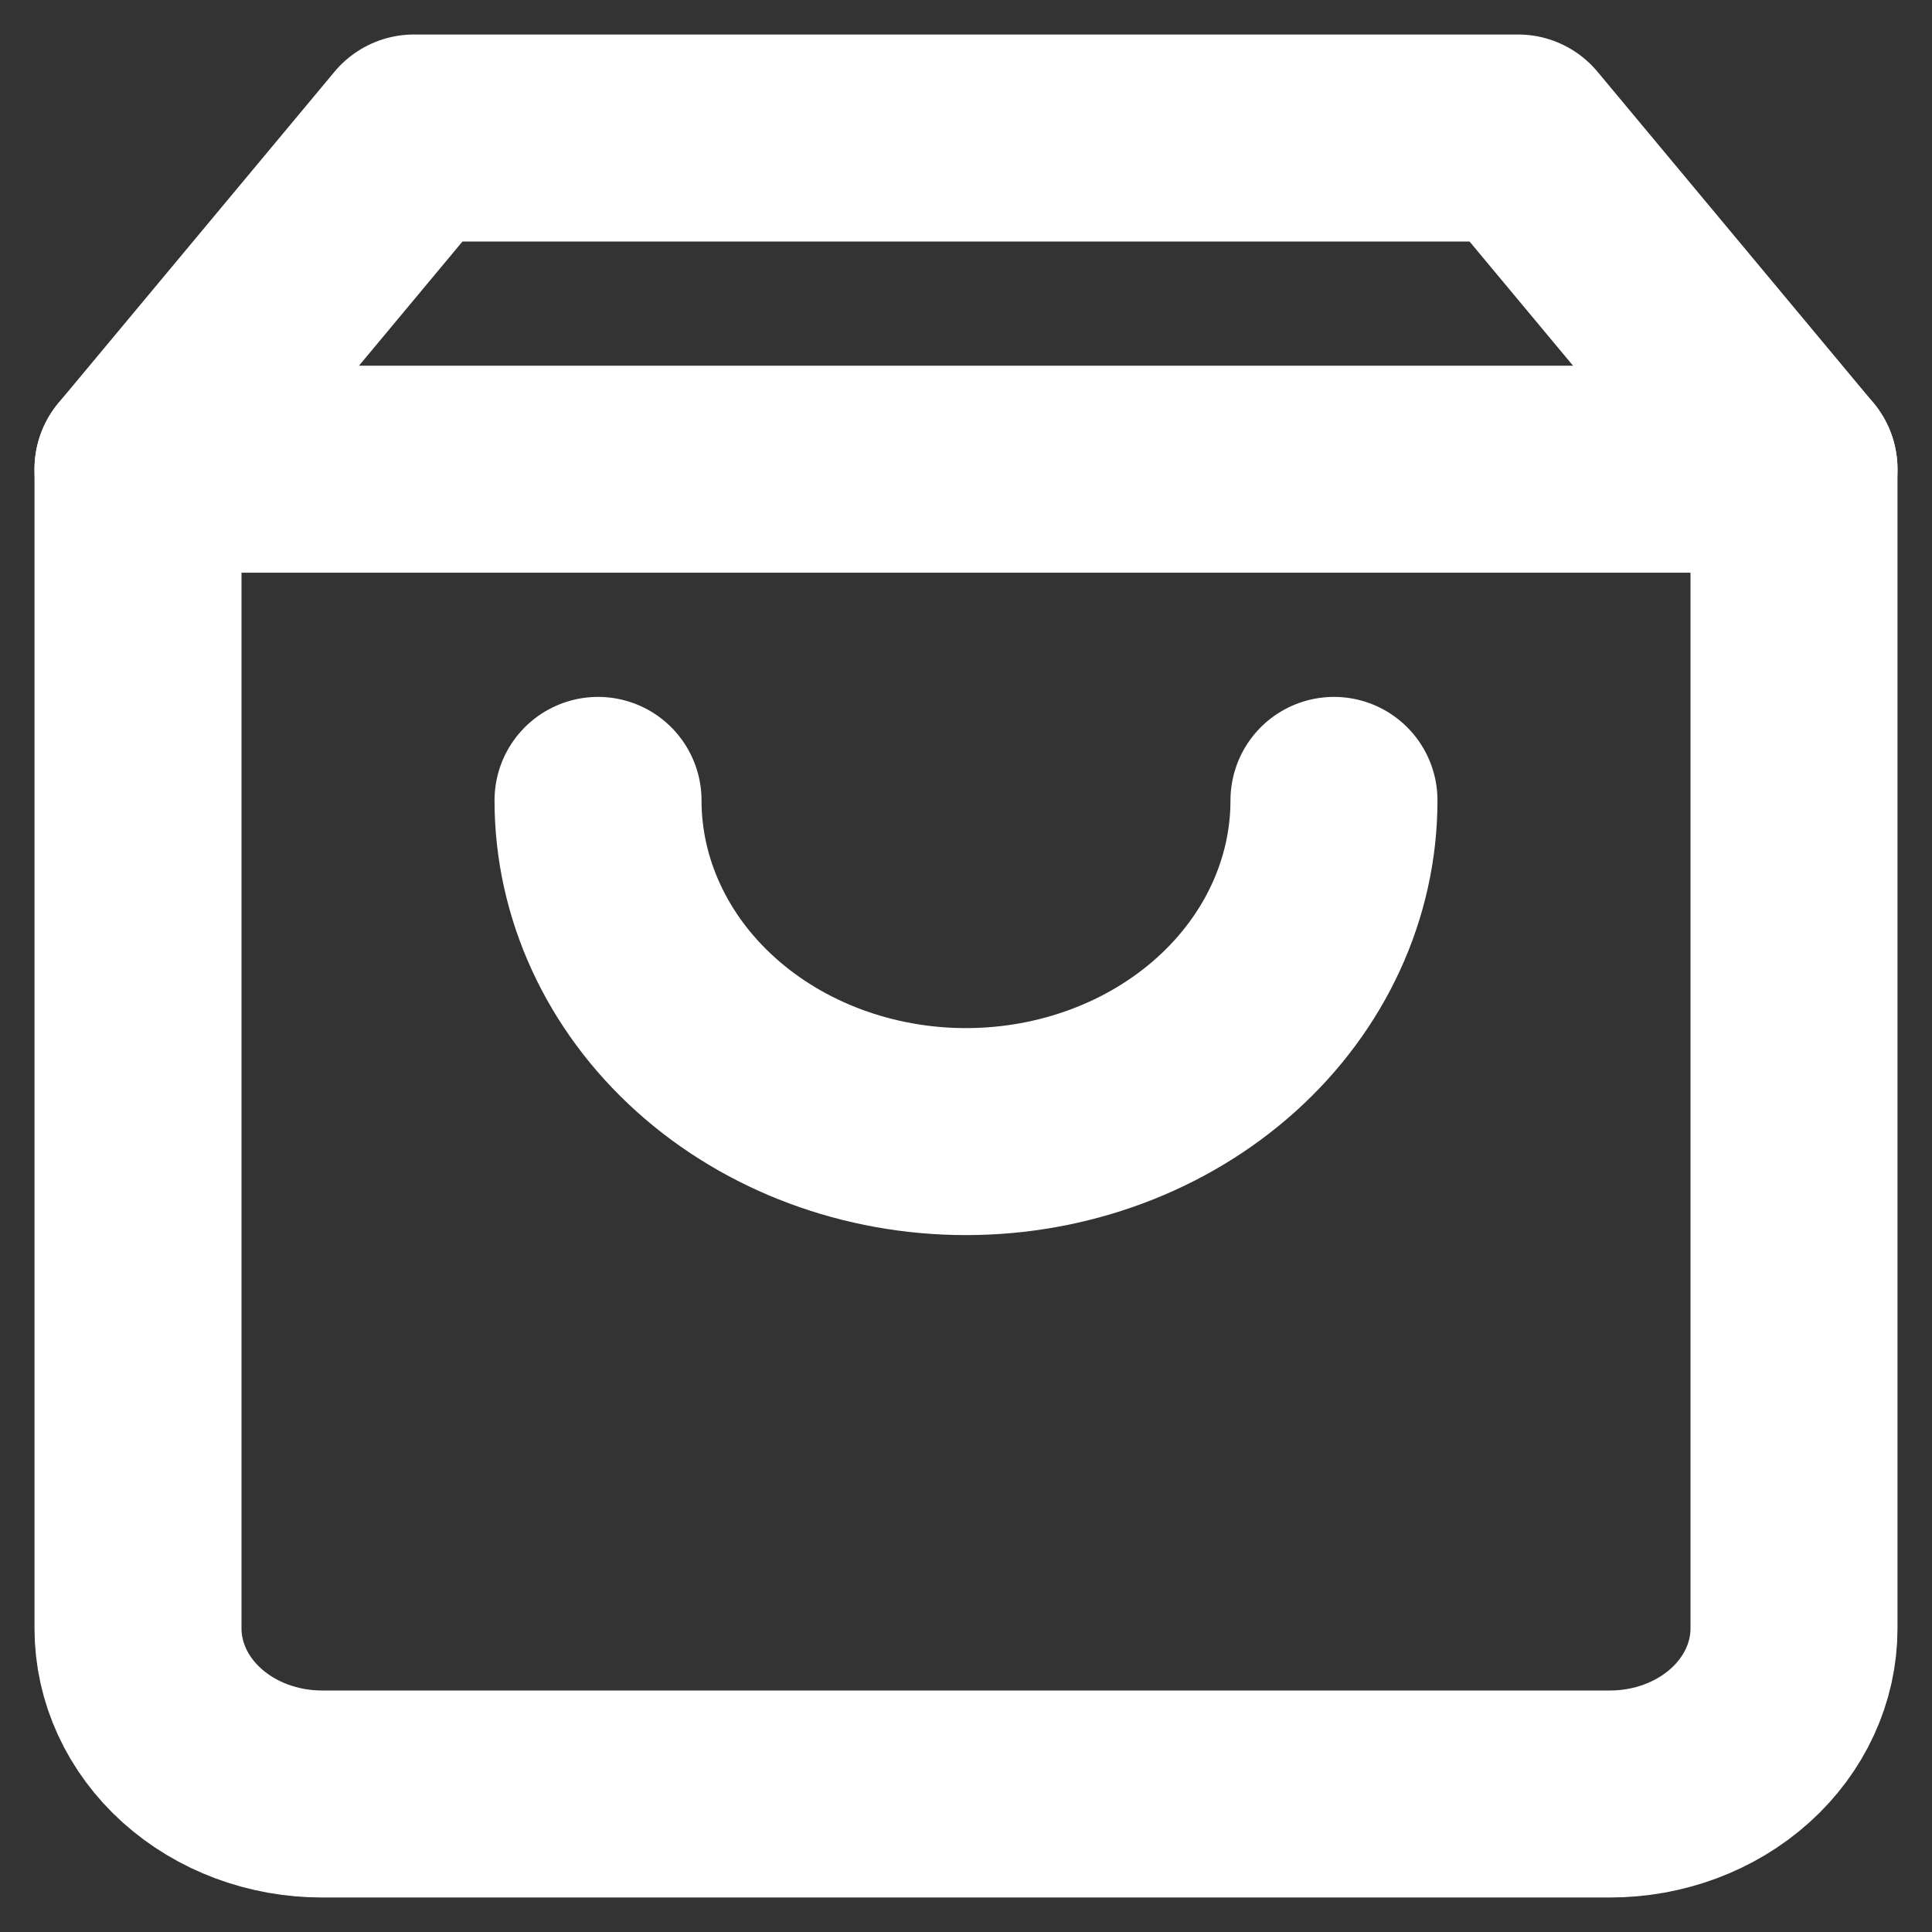 <svg width="28" height="28" viewBox="0 0 28 28" fill="none" xmlns="http://www.w3.org/2000/svg">
<rect x="0" y="0" width="28" height="28" fill="#333333" stroke="none"/>
<path d="M6 2L2 6.8V23.6C2 24.236 2.281 24.847 2.781 25.297C3.281 25.747 3.959 26 4.667 26H23.333C24.041 26 24.719 25.747 25.219 25.297C25.719 24.847 26 24.236 26 23.6V6.8L22 2H6Z" stroke="white" stroke-width="3" stroke-linecap="round" stroke-linejoin="round"/>
<path d="M2 6.8H26" stroke="white" stroke-width="3" stroke-linecap="round" stroke-linejoin="round"/>
<path d="M19.333 11.6C19.333 12.873 18.771 14.094 17.771 14.994C16.771 15.894 15.414 16.4 14 16.4C12.585 16.4 11.229 15.894 10.229 14.994C9.229 14.094 8.667 12.873 8.667 11.6" stroke="white" stroke-width="3" stroke-linecap="round" stroke-linejoin="round"/>
</svg>

